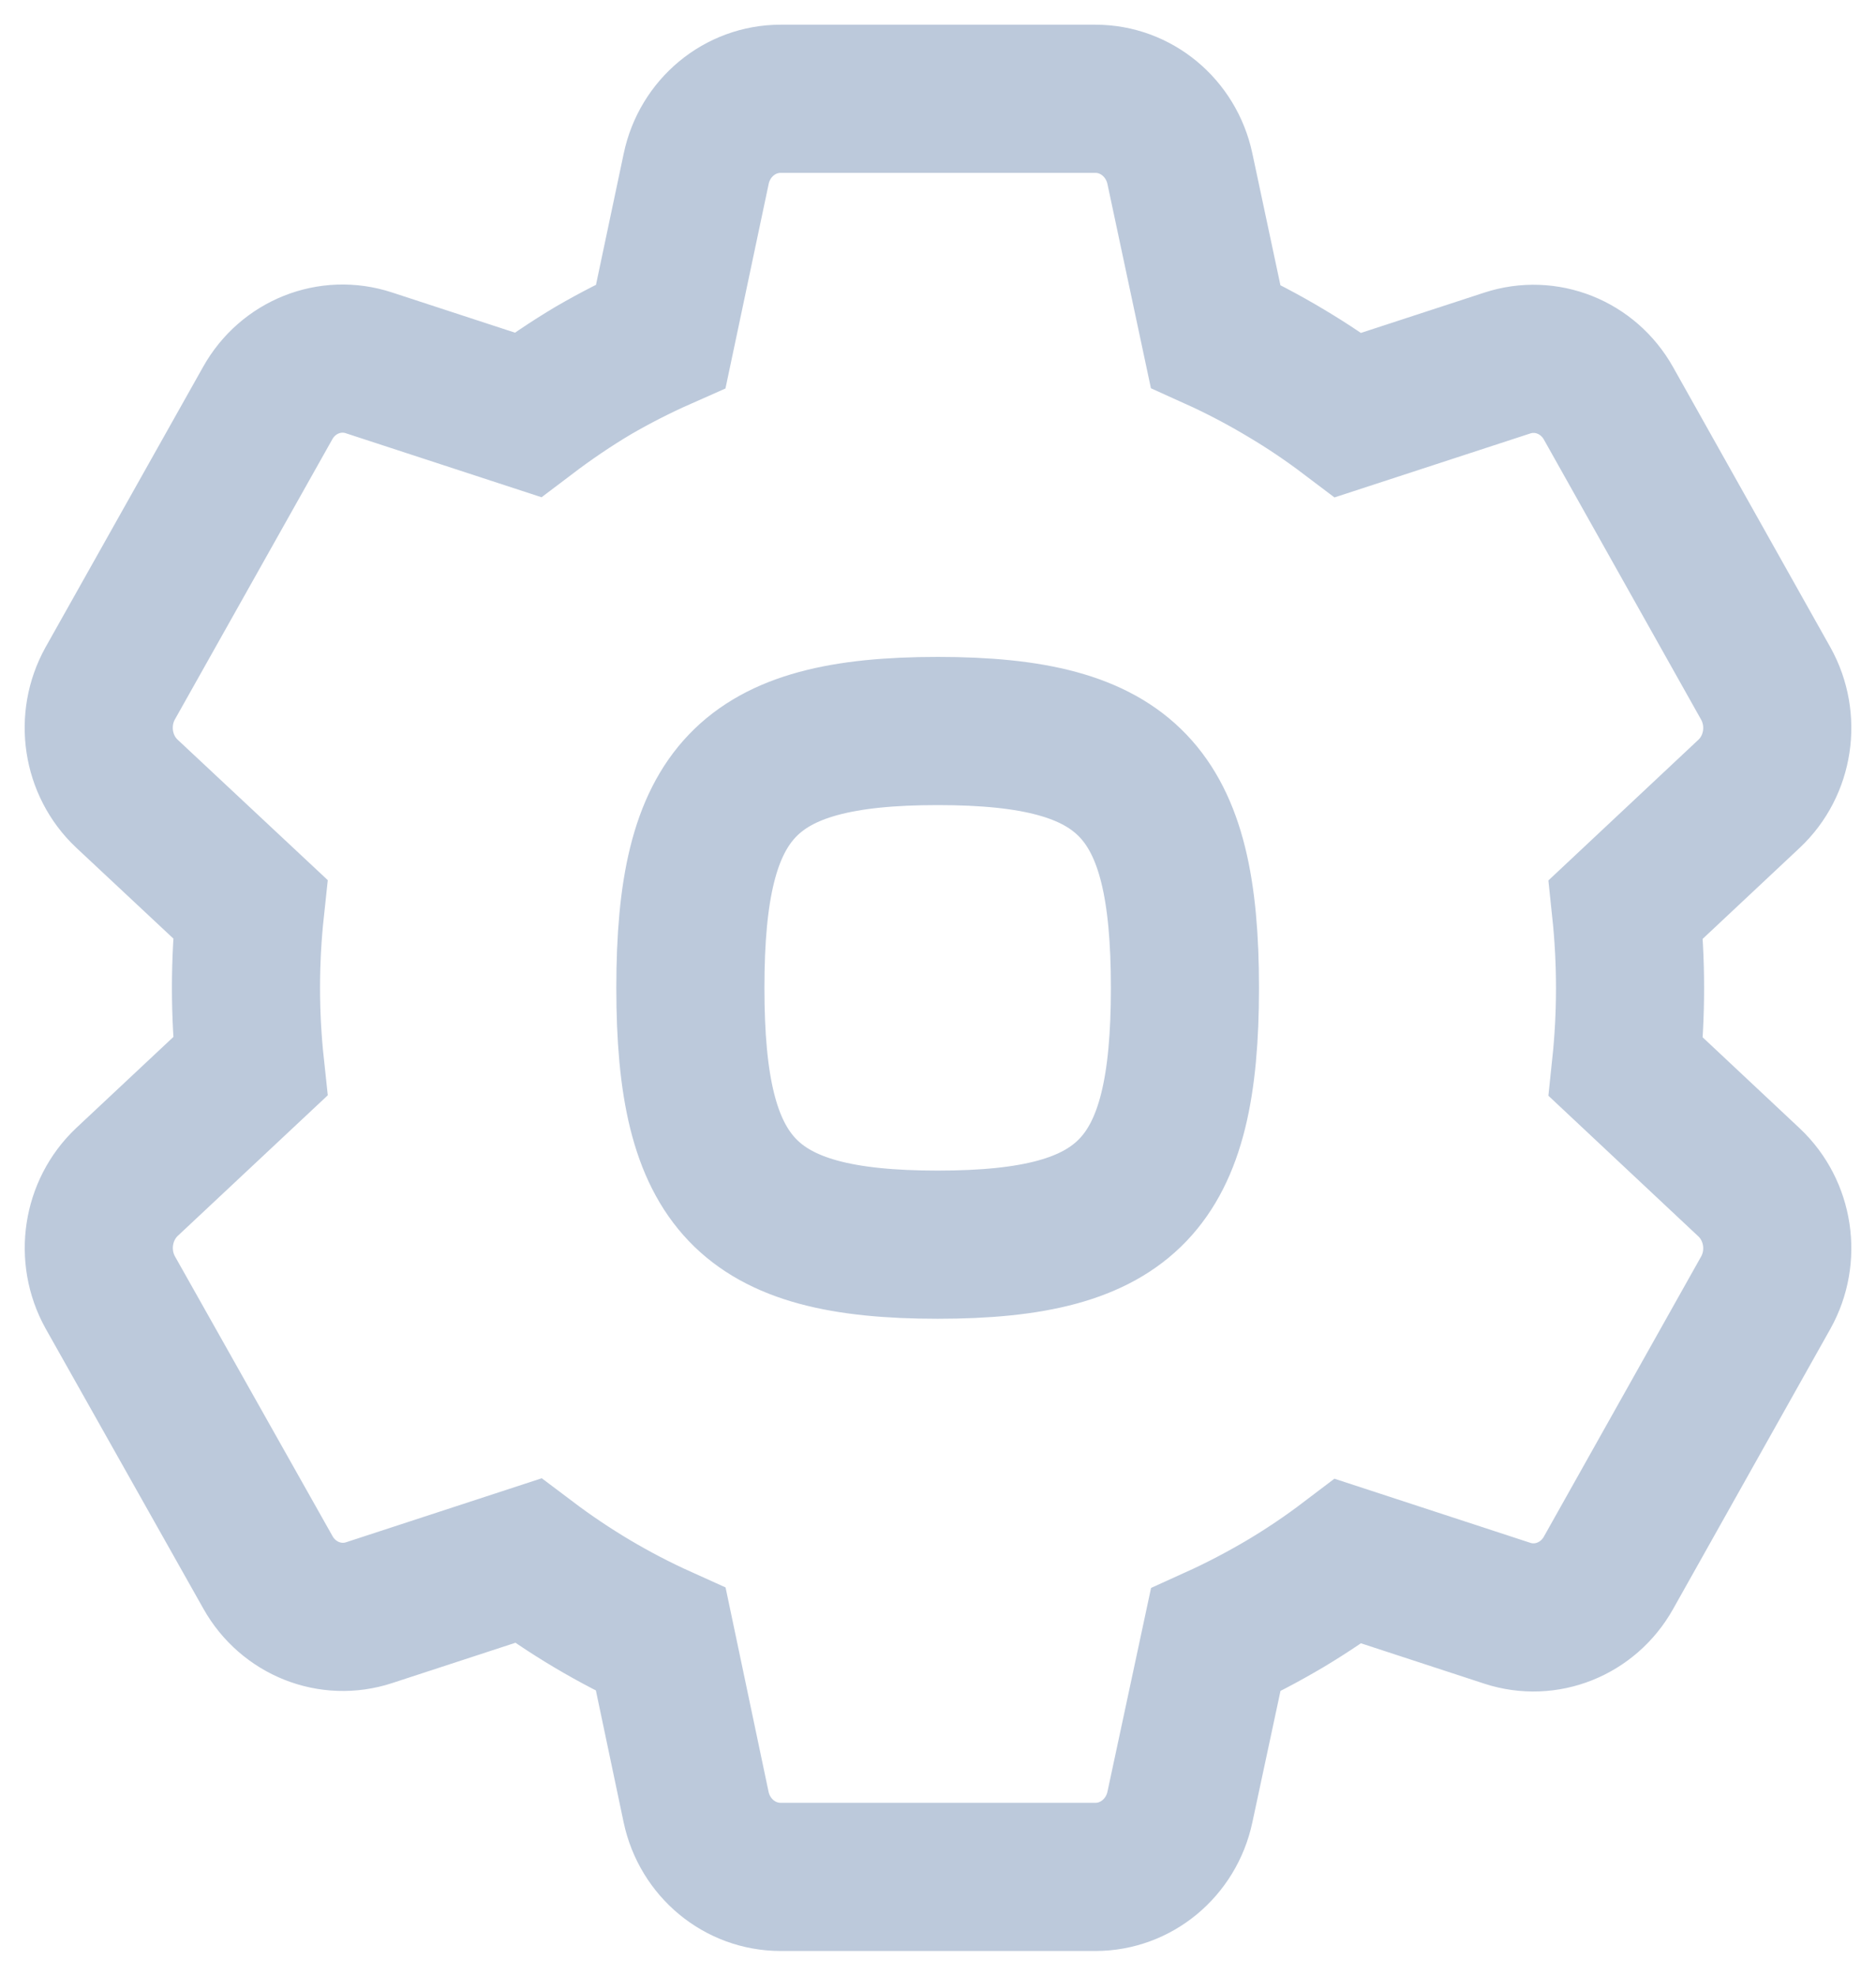 <svg xmlns="http://www.w3.org/2000/svg" width="19" height="20" viewBox="0 0 19 20" fill="none">
<path d="M11.095 19H7.906C7.494 19 7.138 18.706 7.05 18.293L6.693 16.597C6.218 16.383 5.767 16.115 5.348 15.799L3.739 16.325C3.347 16.454 2.92 16.284 2.714 15.918L1.116 13.082C0.913 12.715 0.983 12.252 1.285 11.966L2.534 10.796C2.477 10.267 2.477 9.732 2.534 9.202L1.285 8.034C0.982 7.749 0.912 7.285 1.116 6.918L2.711 4.081C2.916 3.714 3.343 3.544 3.736 3.673L5.345 4.199C5.559 4.037 5.781 3.886 6.012 3.749C6.233 3.621 6.46 3.505 6.693 3.402L7.051 1.708C7.138 1.295 7.494 1 7.906 1H11.095C11.506 1 11.862 1.295 11.95 1.708L12.311 3.403C12.557 3.514 12.796 3.64 13.028 3.779C13.245 3.908 13.454 4.049 13.655 4.201L15.266 3.675C15.658 3.547 16.084 3.716 16.29 4.082L17.884 6.92C18.088 7.287 18.018 7.75 17.715 8.035L16.467 9.205C16.523 9.735 16.523 10.27 16.467 10.8L17.715 11.97C18.018 12.256 18.088 12.719 17.884 13.085L16.29 15.923C16.084 16.289 15.658 16.459 15.266 16.331L13.655 15.804C13.452 15.958 13.24 16.101 13.021 16.232C12.791 16.368 12.555 16.492 12.312 16.602L11.95 18.293C11.862 18.705 11.506 19 11.095 19ZM9.497 7.4C7.561 7.4 6.992 8.012 6.992 10C6.992 11.988 7.561 12.6 9.497 12.6C11.432 12.6 12.001 11.988 12.001 10C12.001 8.012 11.432 7.4 9.497 7.4Z" stroke="#BCC9DB" stroke-width="1.5"/>
</svg>